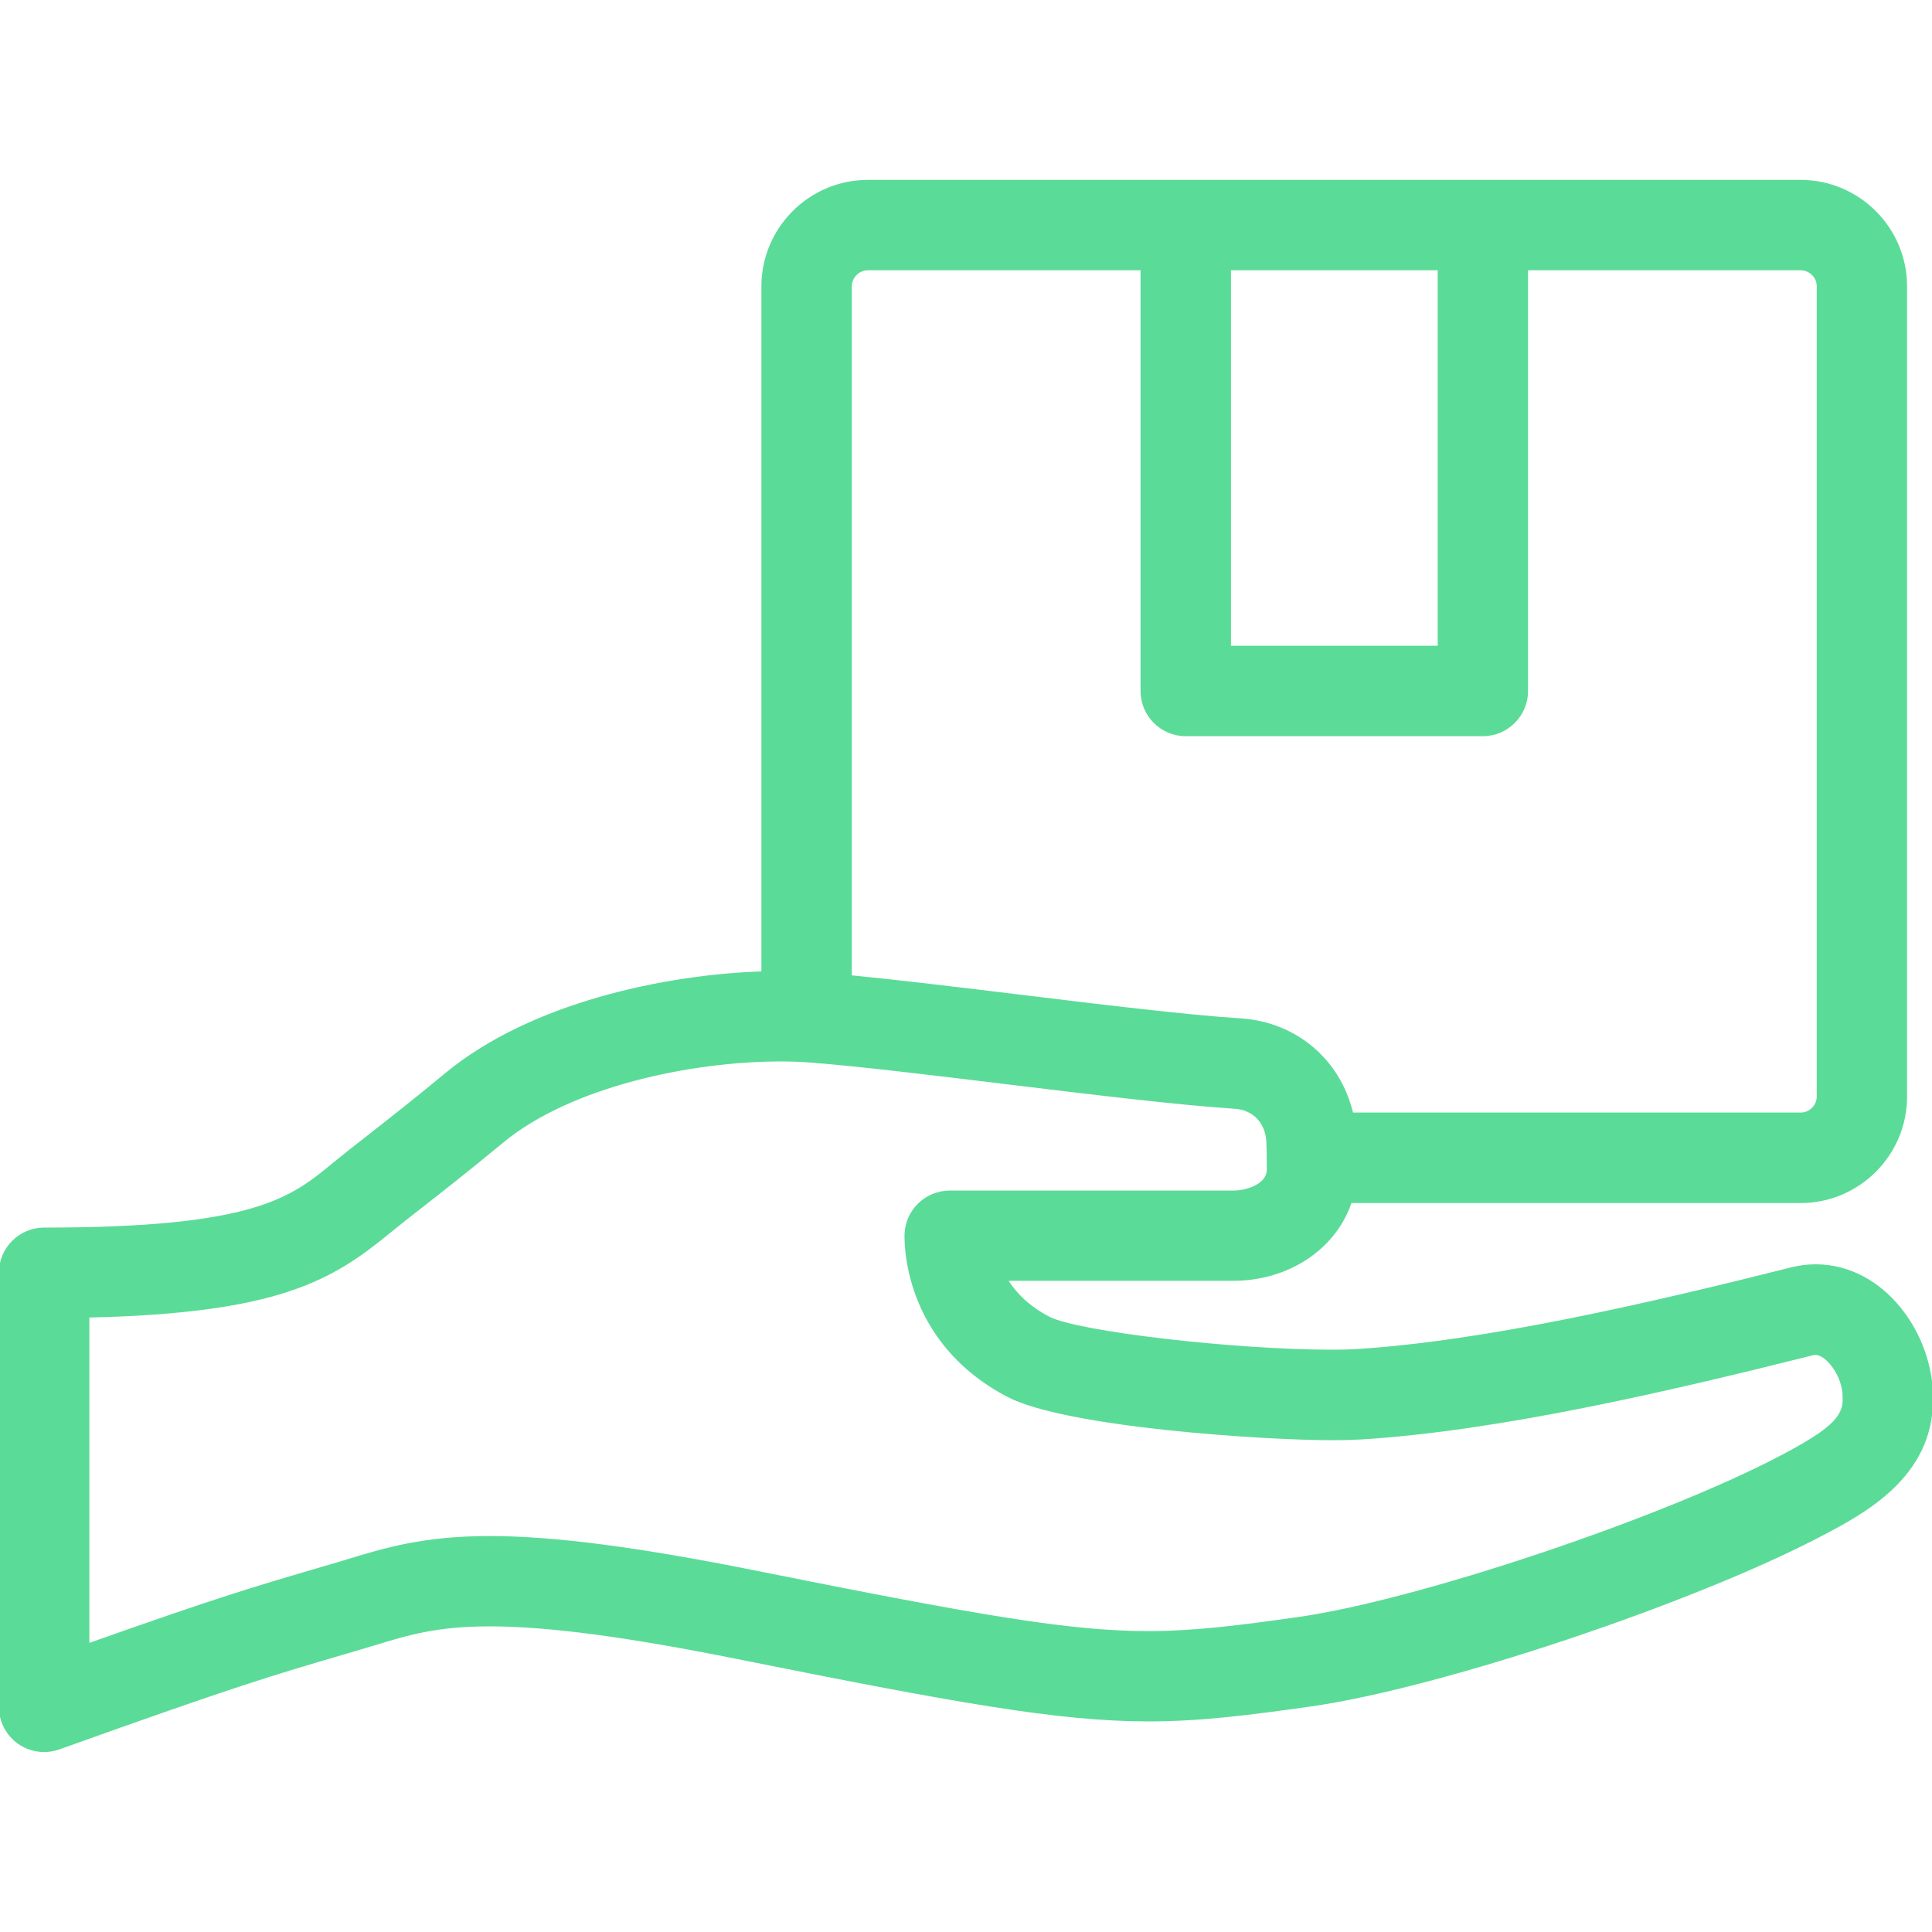 <?xml version="1.0" encoding="utf-8"?>
<!-- Generator: Adobe Illustrator 24.0.1, SVG Export Plug-In . SVG Version: 6.00 Build 0)  -->
<svg version="1.1" id="Layer_1" xmlns="http://www.w3.org/2000/svg" xmlns:xlink="http://www.w3.org/1999/xlink" x="0px" y="0px"
	 viewBox="0 0 200 200" style="enable-background:new 0 0 200 200;" xml:space="preserve">
<style type="text/css">
	.st0{fill:#5BDB98;}
</style>
<path class="st0" d="M187.94,130.88c-0.85,0-1.7,0.11-2.53,0.32c-14.75,3.71-31.64,7.62-45.05,8.46c-0.65,0.04-1.47,0.06-2.43,0.06
	c-10.22,0-26.38-1.89-29.31-3.42c-2.07-1.08-3.38-2.42-4.21-3.71h23.23c5.84,0,10.65-3.33,12.26-8.05h46.49
	c6.08,0,11.03-4.95,11.03-11.03V29.65c0-6.08-4.95-11.03-11.03-11.03H89.85c-6.08,0-11.03,4.95-11.03,11.03v70.91
	c-10.03,0.34-23.88,3.23-32.7,10.51c-3.54,2.93-6.1,4.92-8.15,6.53c-1.33,1.04-2.47,1.93-3.55,2.82c-4.35,3.58-8.12,6.66-29.85,6.66
	c-2.58,0-4.68,2.09-4.68,4.68v44.94c0,1.52,0.74,2.95,1.98,3.82c0.8,0.56,1.74,0.85,2.69,0.85c0.53,0,1.06-0.09,1.58-0.27
	c18.54-6.64,21.85-7.6,29.83-9.94l0.72-0.21c0.66-0.19,1.31-0.39,1.94-0.58c3.68-1.12,6.59-2.01,12.05-2.01
	c5.97,0,14.1,1.07,25.57,3.37c22.45,4.5,33.26,6.47,42.61,6.47h0c5.43,0,10.38-0.64,16.79-1.54c13.36-1.88,39.64-10.65,53.04-17.71
	c4.27-2.25,11.41-6.01,11.41-14.03v-0.3C200.11,138.12,195.11,130.88,187.94,130.88z M127.43,27.98h21.4v38.87h-21.4V27.98z
	 M89.85,27.98h28.22v43.55c0,2.58,2.09,4.68,4.68,4.68h30.75c2.58,0,4.68-2.09,4.68-4.68V27.98h28.22c0.92,0,1.67,0.75,1.67,1.67
	v83.85c0,0.92-0.75,1.67-1.67,1.67h-46.34c-1.32-5.48-5.85-9.38-11.64-9.75c-5.6-0.36-14.5-1.44-23.11-2.49
	c-6.29-0.76-12.29-1.49-17.13-1.96V29.65C88.18,28.73,88.93,27.98,89.85,27.98z M190.75,144.92c0,1.82-1.5,3.16-6.41,5.75
	c-12.44,6.55-37.67,14.99-49.99,16.73c-6.03,0.85-10.67,1.45-15.49,1.45c-8.04,0-17.23-1.57-40.77-6.29
	c-12.09-2.42-20.8-3.55-27.4-3.55c-6.86,0-10.89,1.23-14.78,2.42c-0.6,0.18-1.21,0.37-1.84,0.55l-0.72,0.21
	c-7.17,2.1-10.65,3.12-24.1,7.88v-33.68c19.51-0.45,25.1-3.8,31.11-8.74c0.99-0.81,2.1-1.68,3.38-2.68c2.1-1.64,4.71-3.68,8.35-6.69
	c7.03-5.81,19.5-8.4,28.74-8.4c1.06,0,2.07,0.04,3,0.11c5.05,0.39,12.48,1.29,20.36,2.25c8.74,1.06,17.78,2.16,23.63,2.54
	c1.86,0.12,3.11,1.4,3.27,3.32c0.02,0.32,0.05,1.82,0.05,2.97c0,1.49-2.08,2.18-3.49,2.18H98.31c-2.49,0-4.55,1.96-4.67,4.45
	c-0.02,0.45-0.42,11.11,10.64,16.9c6.02,3.16,26.51,4.49,33.65,4.49c1.16,0,2.17-0.03,3.01-0.08c14.17-0.88,31.58-4.91,46.75-8.72
	c0.09-0.02,0.17-0.03,0.25-0.03c1.06,0,2.81,2.12,2.81,4.38L190.75,144.92L190.75,144.92z"/>
</svg>
